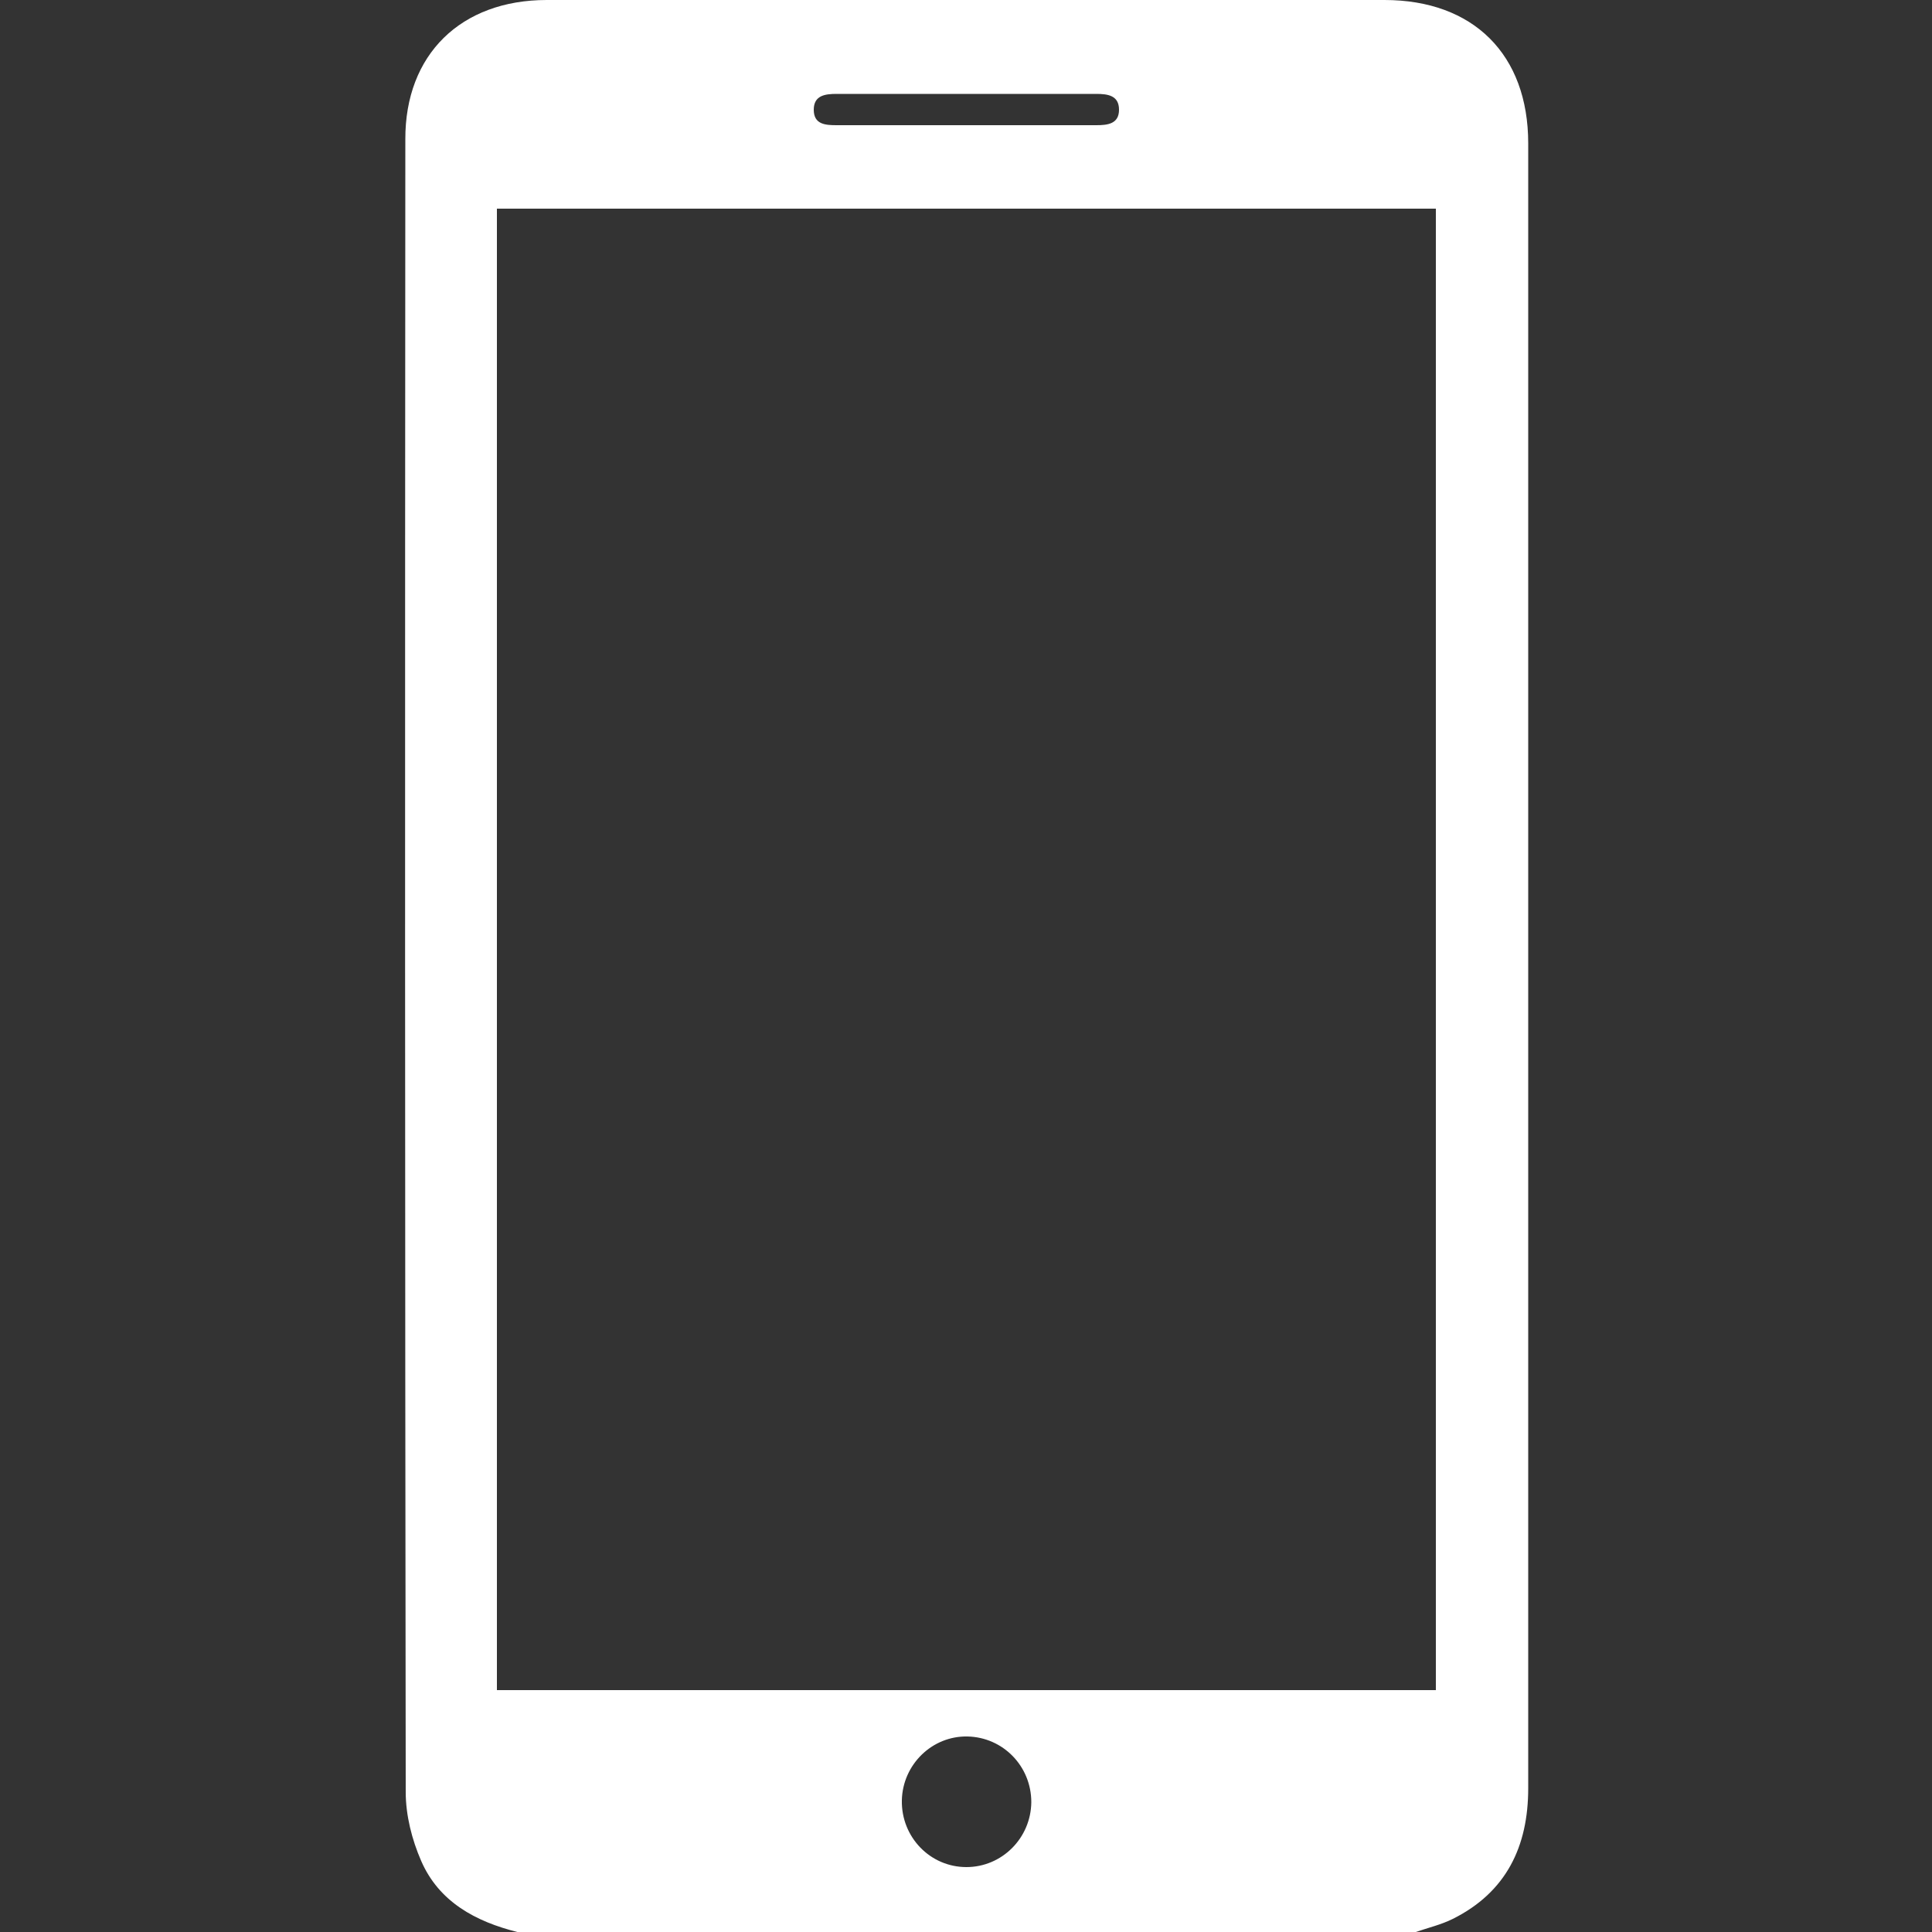 <?xml version="1.0" encoding="UTF-8"?><svg id="Camada_1" xmlns="http://www.w3.org/2000/svg" viewBox="0 0 50 50"><rect x="0" y="0" width="50" height="50" fill="#333333" stroke="none"/><defs><style>.cls-1{fill:#fff;}</style></defs><path class="cls-1" d="M13.39,50c-1.08-.27-2.03-.78-2.49-1.84-.24-.55-.4-1.18-.4-1.78-.02-14.26-.02-28.51-.01-42.77C10.48,1.41,11.93,0,14.15,0c7.23,0,14.45,0,21.68,0,2.3,0,3.72,1.41,3.72,3.71,0,6.53,0,13.05,0,19.58,0,7.66,0,15.33,0,22.99,0,1.51-.57,2.69-1.95,3.38-.3,.15-.64,.23-.96,.34H13.39Zm23.77-6.26V5.4H12.86V43.74h24.29Zm-10.47,2.9c0-.93-.73-1.68-1.65-1.7-.92-.02-1.68,.73-1.7,1.65-.02,.95,.73,1.73,1.67,1.73,.92,0,1.67-.75,1.68-1.68ZM24.96,3.24c1.14,0,2.27,0,3.41,0,.29,0,.59-.03,.59-.4,0-.37-.29-.41-.59-.41-2.24,0-4.48,0-6.72,0-.3,0-.59,.04-.59,.41,0,.38,.3,.4,.59,.4,1.1,0,2.21,0,3.31,0Z"/></svg>